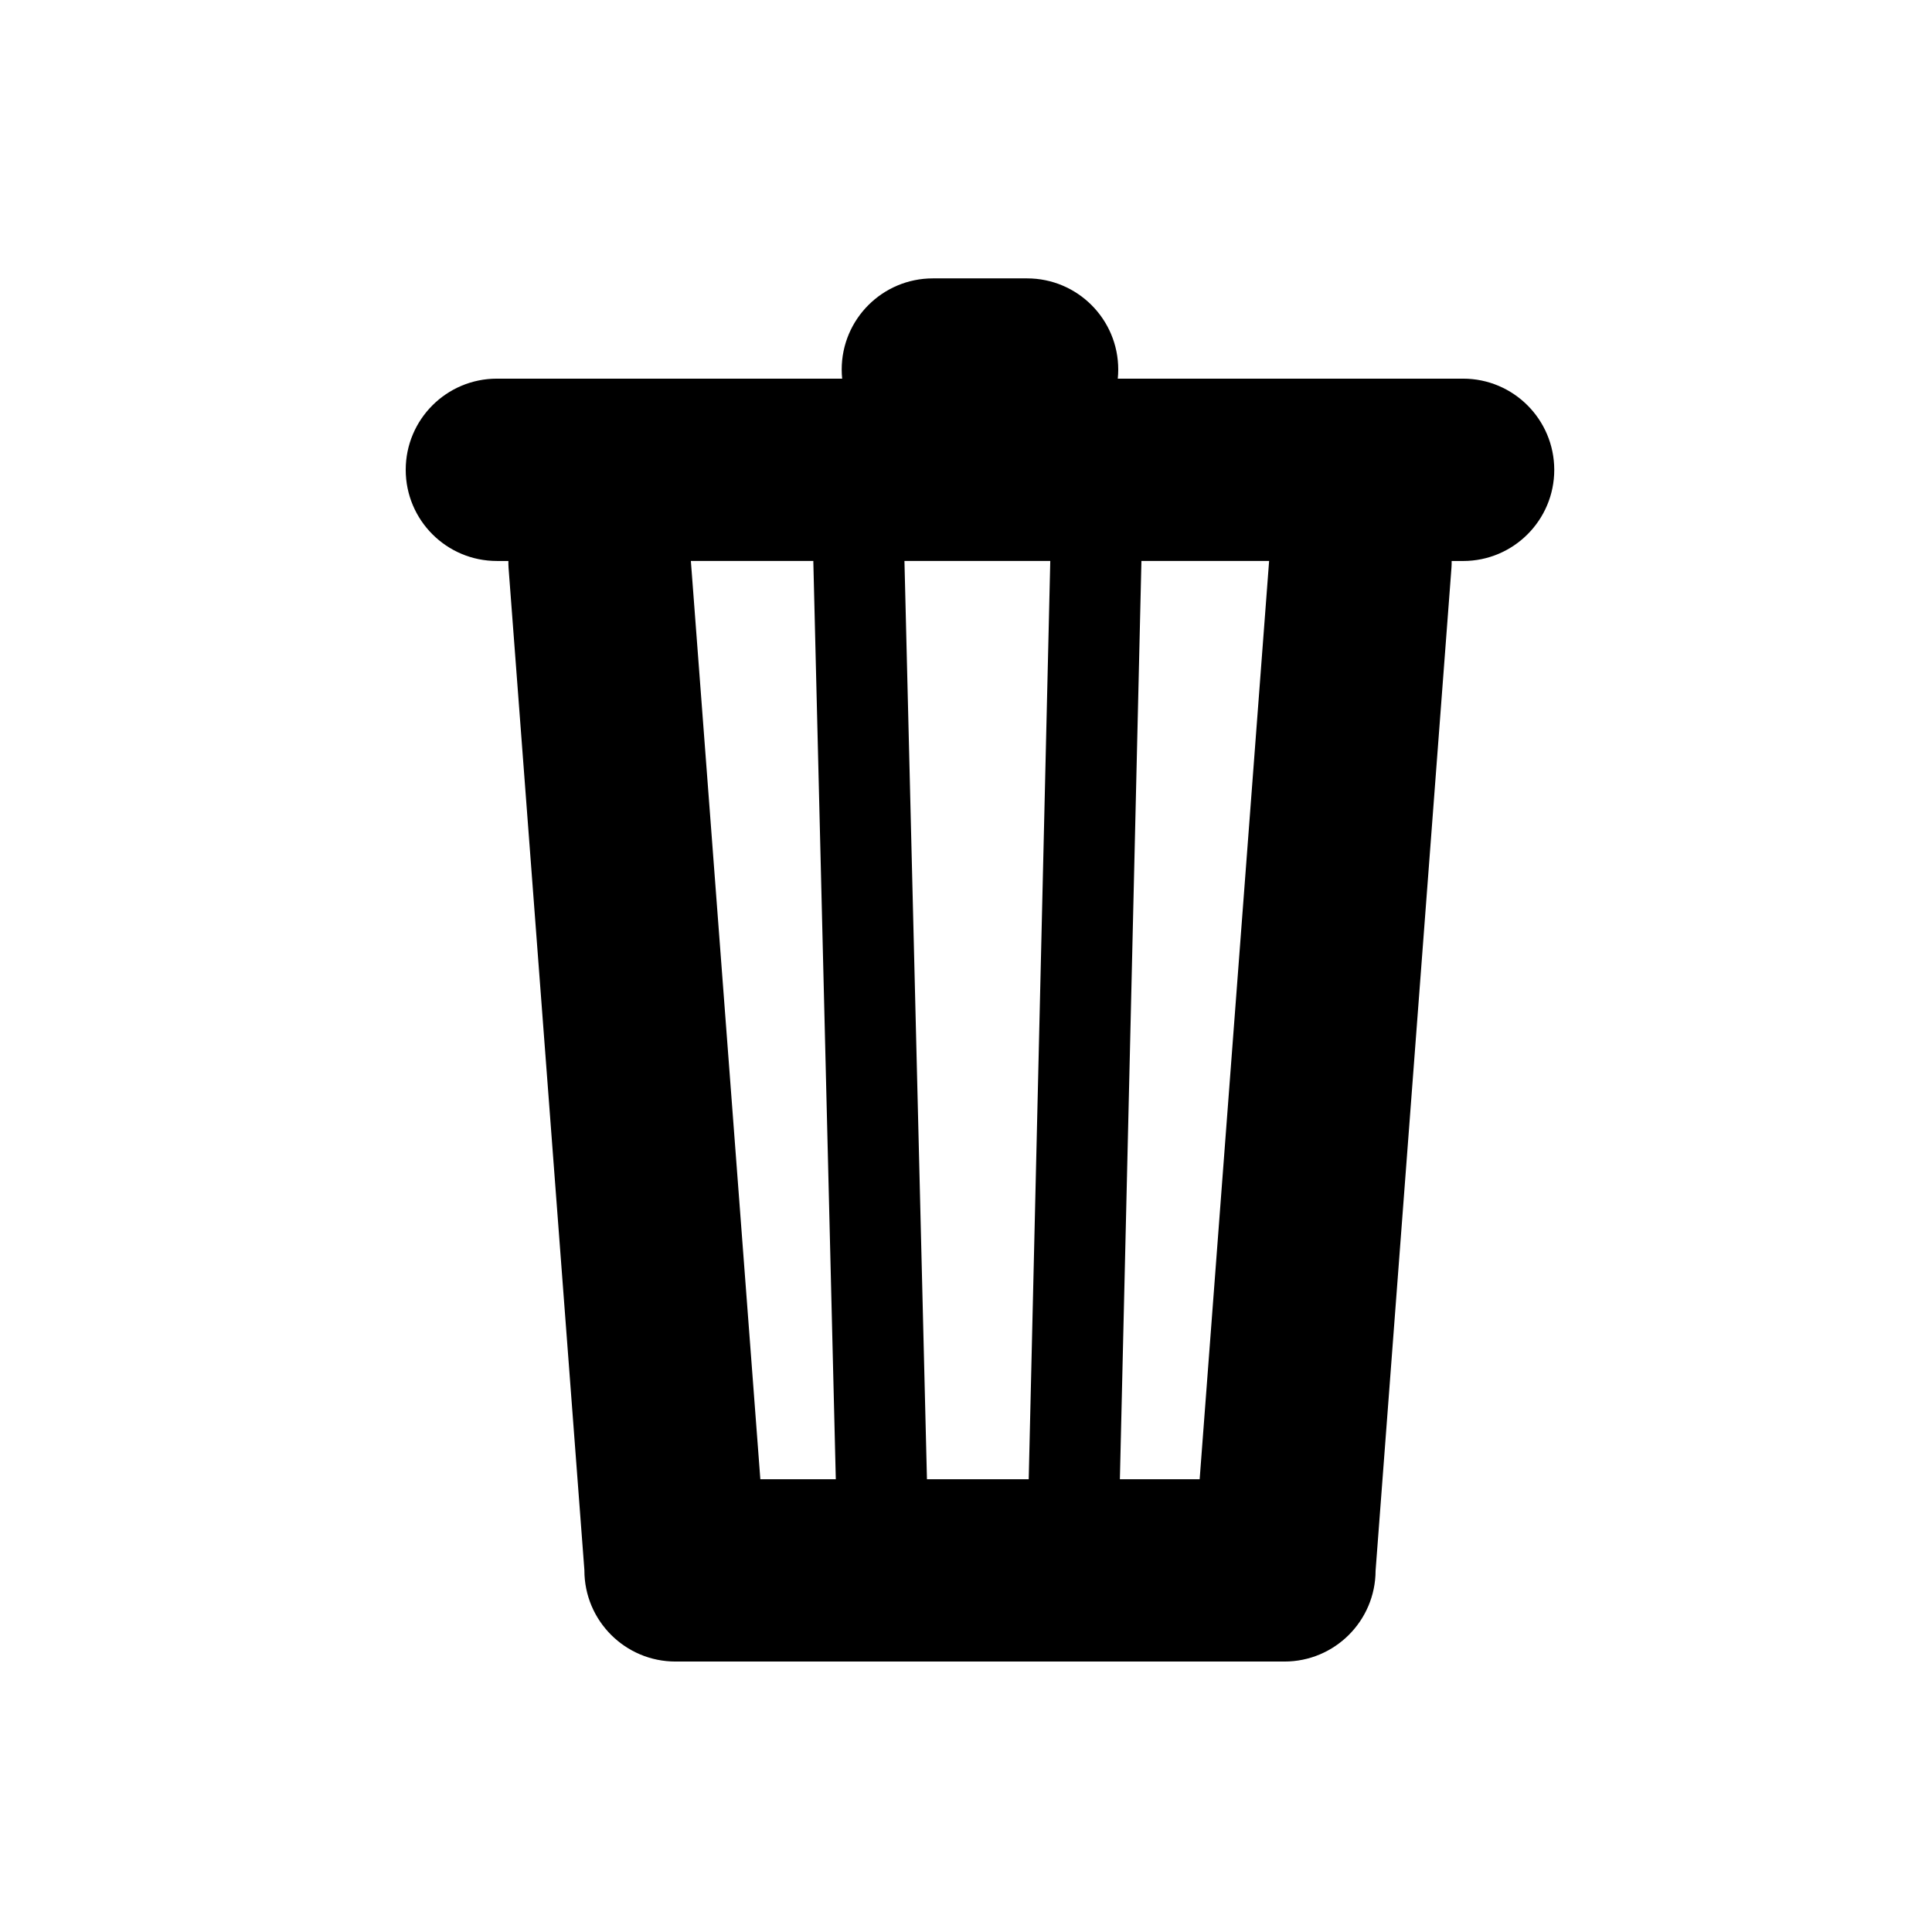 <svg xmlns="http://www.w3.org/2000/svg" xmlns:xlink="http://www.w3.org/1999/xlink" version="1.0" x="0px" y="0px" width="100px" height="100px" viewBox="0 0 100 100" enable-background="new 0 0 100 100" xml:space="preserve">
<g id="Captions">
</g>
<g id="Your_Icon">
	<path d="M75.729,19.599H57.856c0.016-0.155,0.024-0.312,0.024-0.472c0-2.605-2.113-4.718-4.718-4.718h-4.878   c-2.606,0-4.718,2.112-4.718,4.718c0,0.16,0.008,0.317,0.024,0.472H25.718c-2.606,0-4.718,2.113-4.718,4.718   c0,2.606,2.112,4.719,4.718,4.719h0.596c0,0.118,0,0.235,0.009,0.355l3.925,51.879c0,0.005,0,0.008,0,0.013   c0,2.605,2.112,4.718,4.717,4.718h31.518c2.601,0,4.708-2.104,4.717-4.701l3.927-51.908c0.01-0.12,0.01-0.238,0.01-0.355h0.594   c2.605,0,4.717-2.113,4.717-4.719C80.445,21.712,78.334,19.599,75.729,19.599z M54.362,29.035l-1.116,47.529h-5.267l-1.165-47.529   H54.362z M42.099,29.035c0,0.019-0.002,0.038-0.001,0.057l1.163,47.472h-3.906l-3.596-47.529H42.099z M62.094,76.564h-4.129   l1.114-47.474c0.001-0.019-0.001-0.037-0.001-0.055h6.611L62.094,76.564z"/>
</g>
</svg>